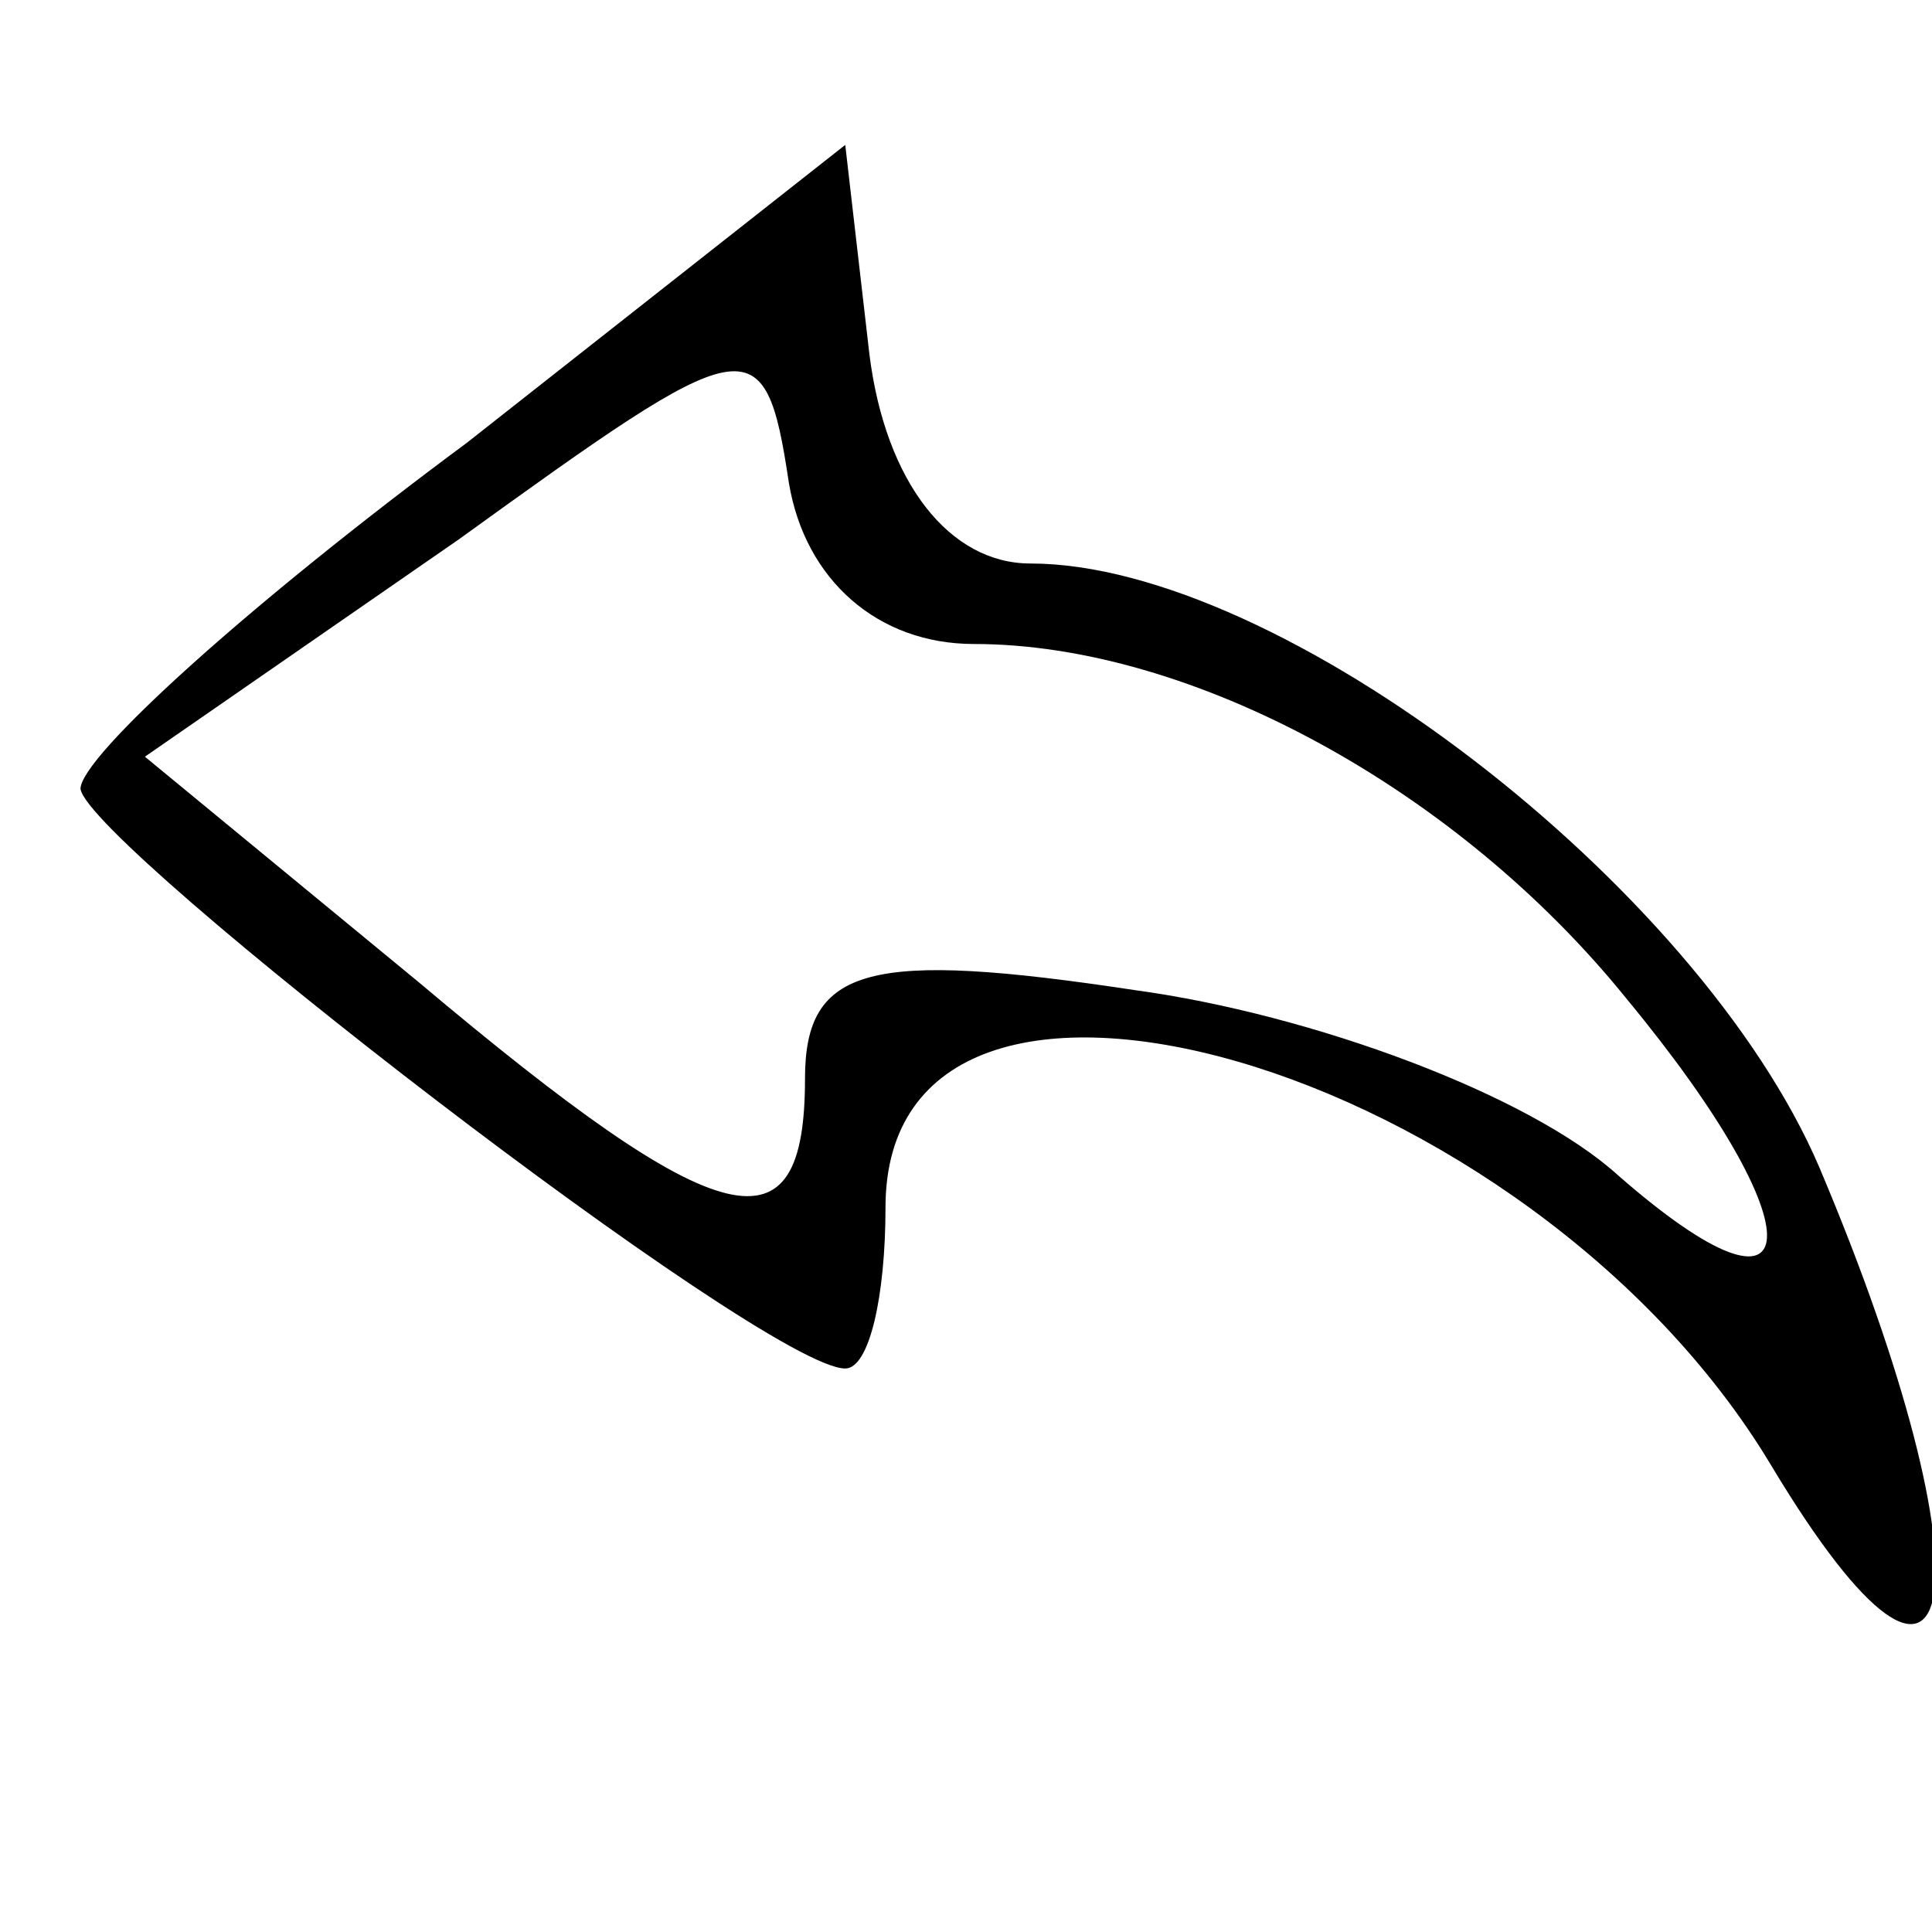 <?xml version="1.0" standalone="no"?>
<!DOCTYPE svg PUBLIC "-//W3C//DTD SVG 20010904//EN"
 "http://www.w3.org/TR/2001/REC-SVG-20010904/DTD/svg10.dtd">
<svg version="1.0" xmlns="http://www.w3.org/2000/svg"
 width="24pt" height="24pt" viewBox="0 0 24 24"
 preserveAspectRatio="xMidYMid meet">

<g transform="translate(0,24) scale(0.1,-0.1)"
fill="#000000" stroke="none">
<path d="M58 185 c-27 -20 -48 -39 -48 -43 1 -7 85 -72 95 -72 3 0 5 9 5 20 0
41 80 18 110 -32 24 -40 28 -15 6 37 -15 35 -67 75 -98 75 -10 0 -18 10 -20
26 l-3 26 -47 -37z m63 -25 c27 0 60 -18 81 -44 24 -29 23 -43 -1 -22 -11 10
-38 20 -60 23 -33 5 -41 3 -41 -11 0 -22 -10 -20 -48 12 l-34 28 39 27 c36 26
38 27 41 7 2 -12 11 -20 23 -20z"/>
</g>
</svg>
